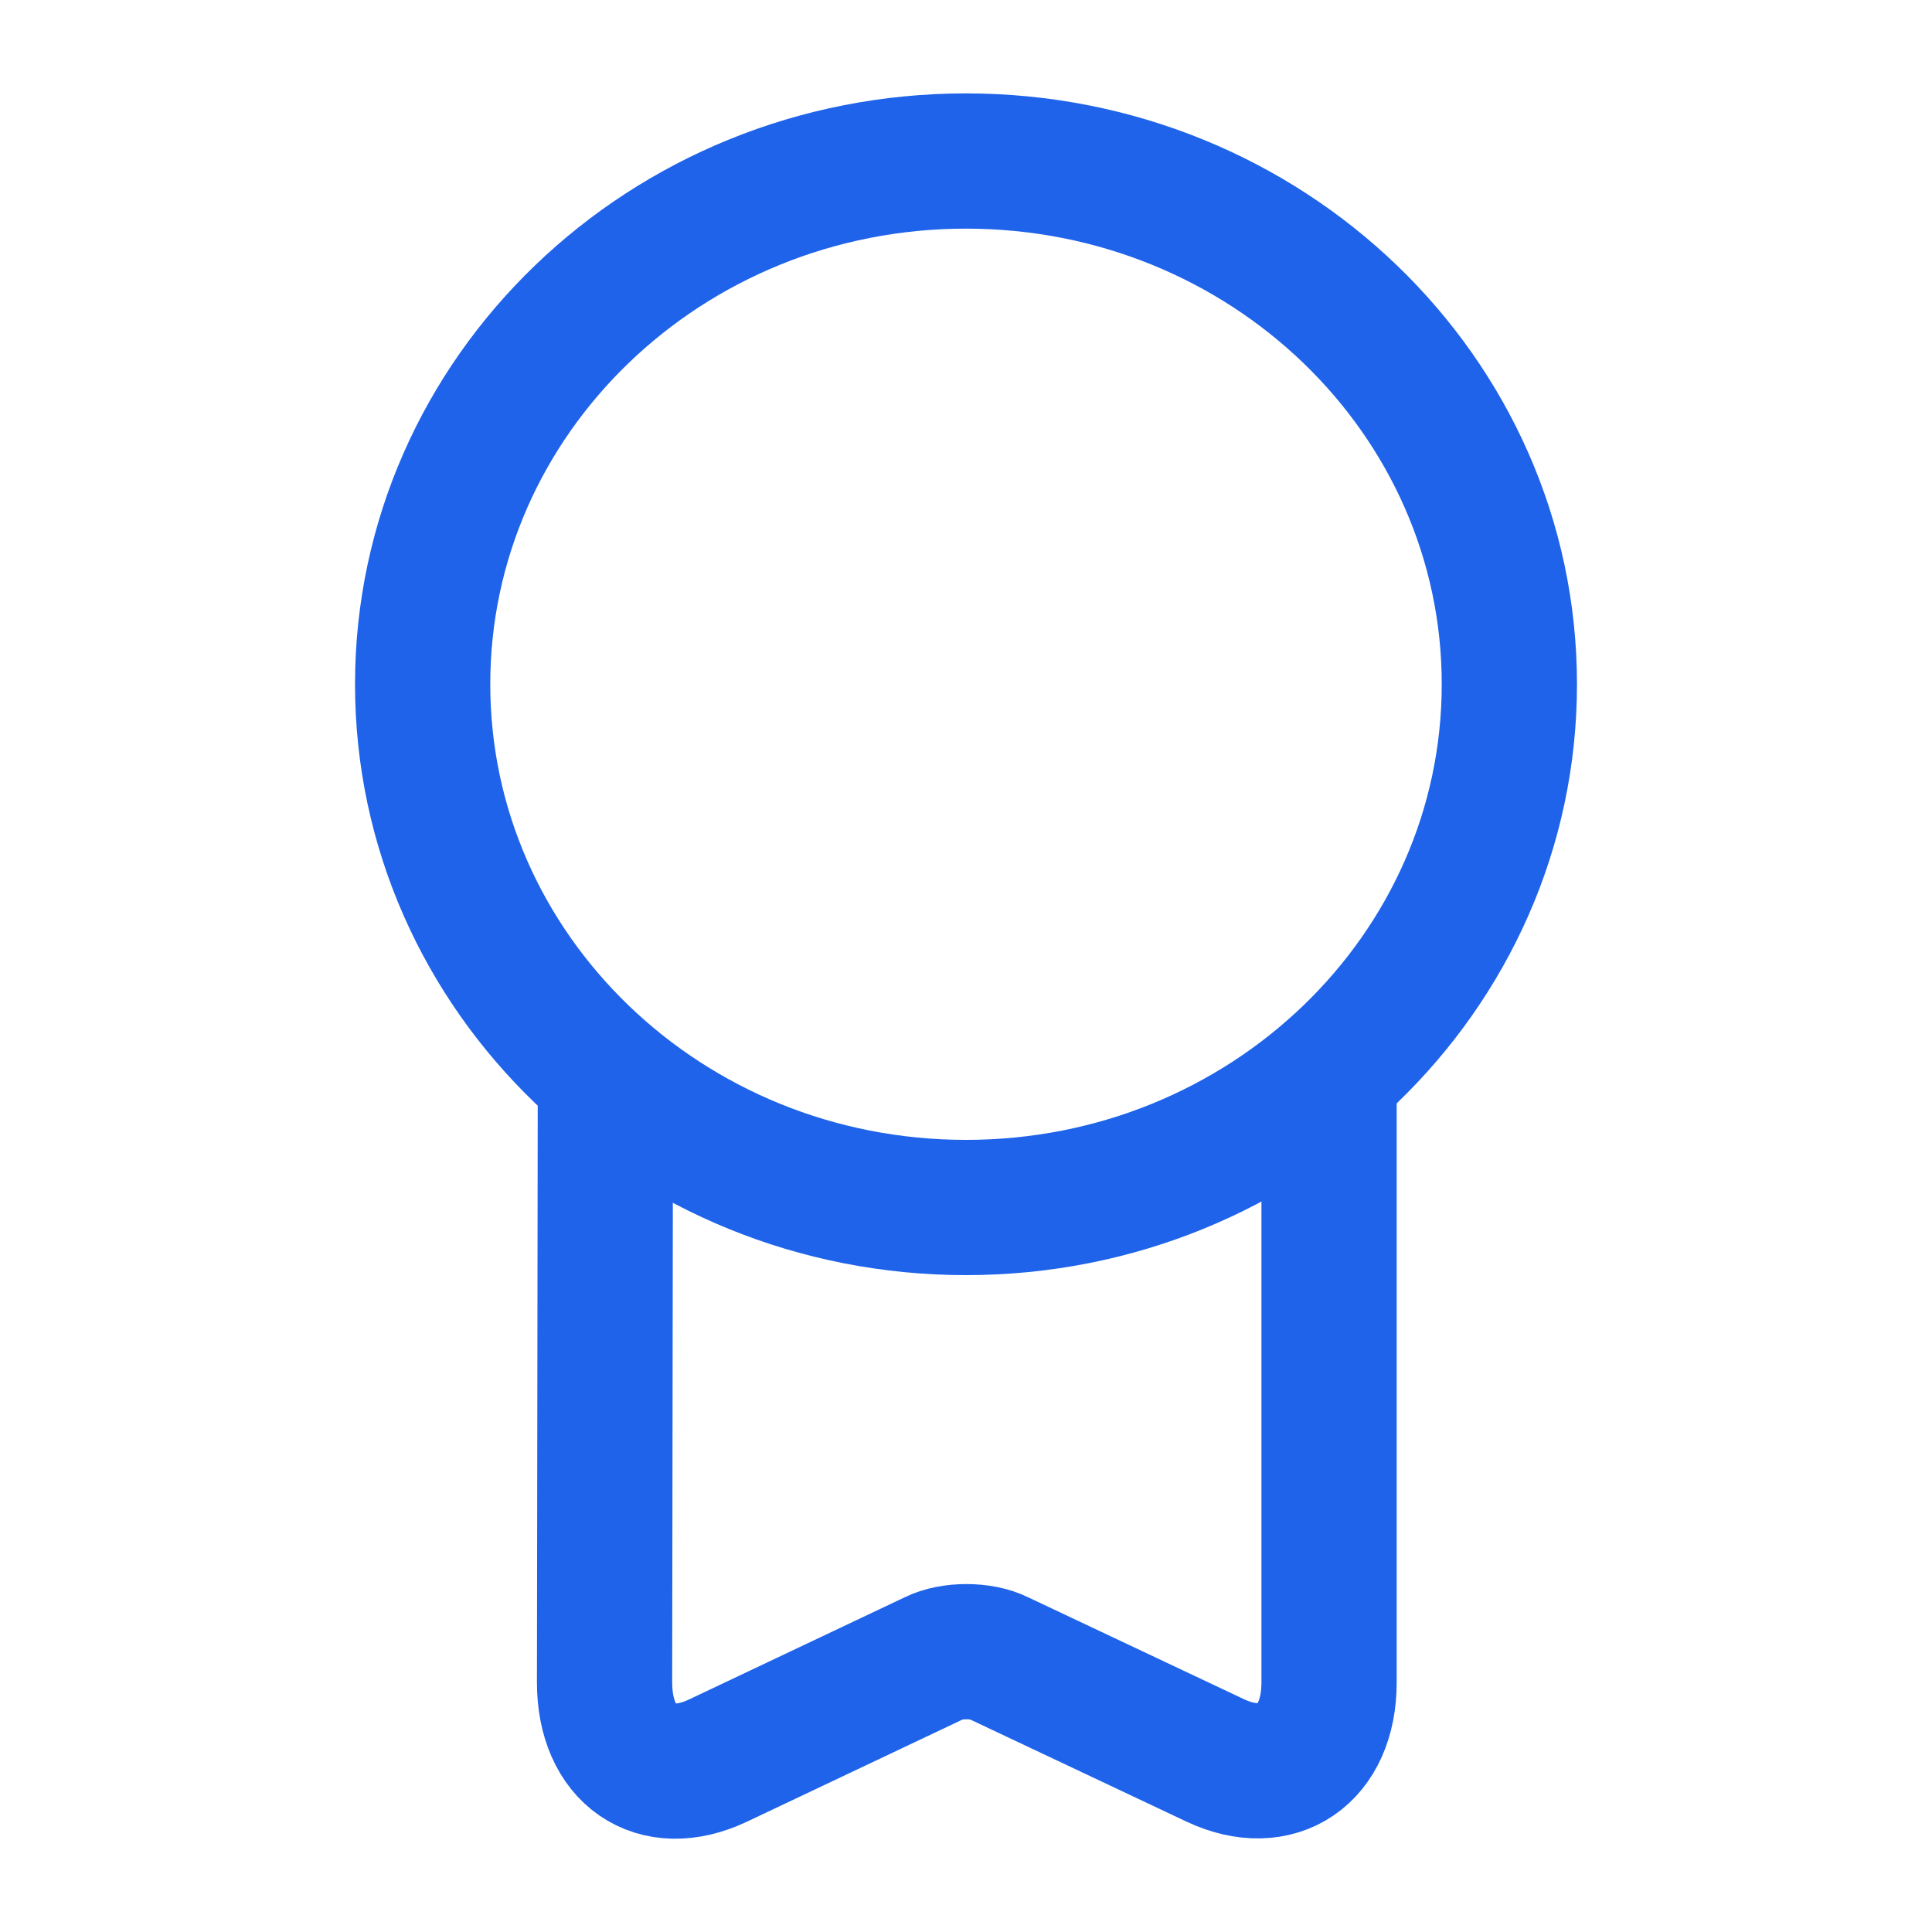<svg width="50" height="50" viewBox="0 0 50 50" fill="none" xmlns="http://www.w3.org/2000/svg">
<path d="M25 31.25C32.767 31.25 39.062 25.187 39.062 17.708C39.062 10.23 32.767 4.167 25 4.167C17.233 4.167 10.938 10.23 10.938 17.708C10.938 25.187 17.233 31.25 25 31.25Z" stroke="#1E63E9" stroke-width="3.5" stroke-linecap="round" stroke-linejoin="round"/>
<path d="M15.667 28.167L15.646 43.542C15.646 45.417 16.958 46.333 18.583 45.563L24.167 42.917C24.625 42.688 25.396 42.688 25.854 42.917L31.458 45.563C33.062 46.313 34.396 45.417 34.396 43.542V27.792" stroke="#1E63E9" stroke-width="3.5" stroke-linecap="round" stroke-linejoin="round"/>
</svg>

